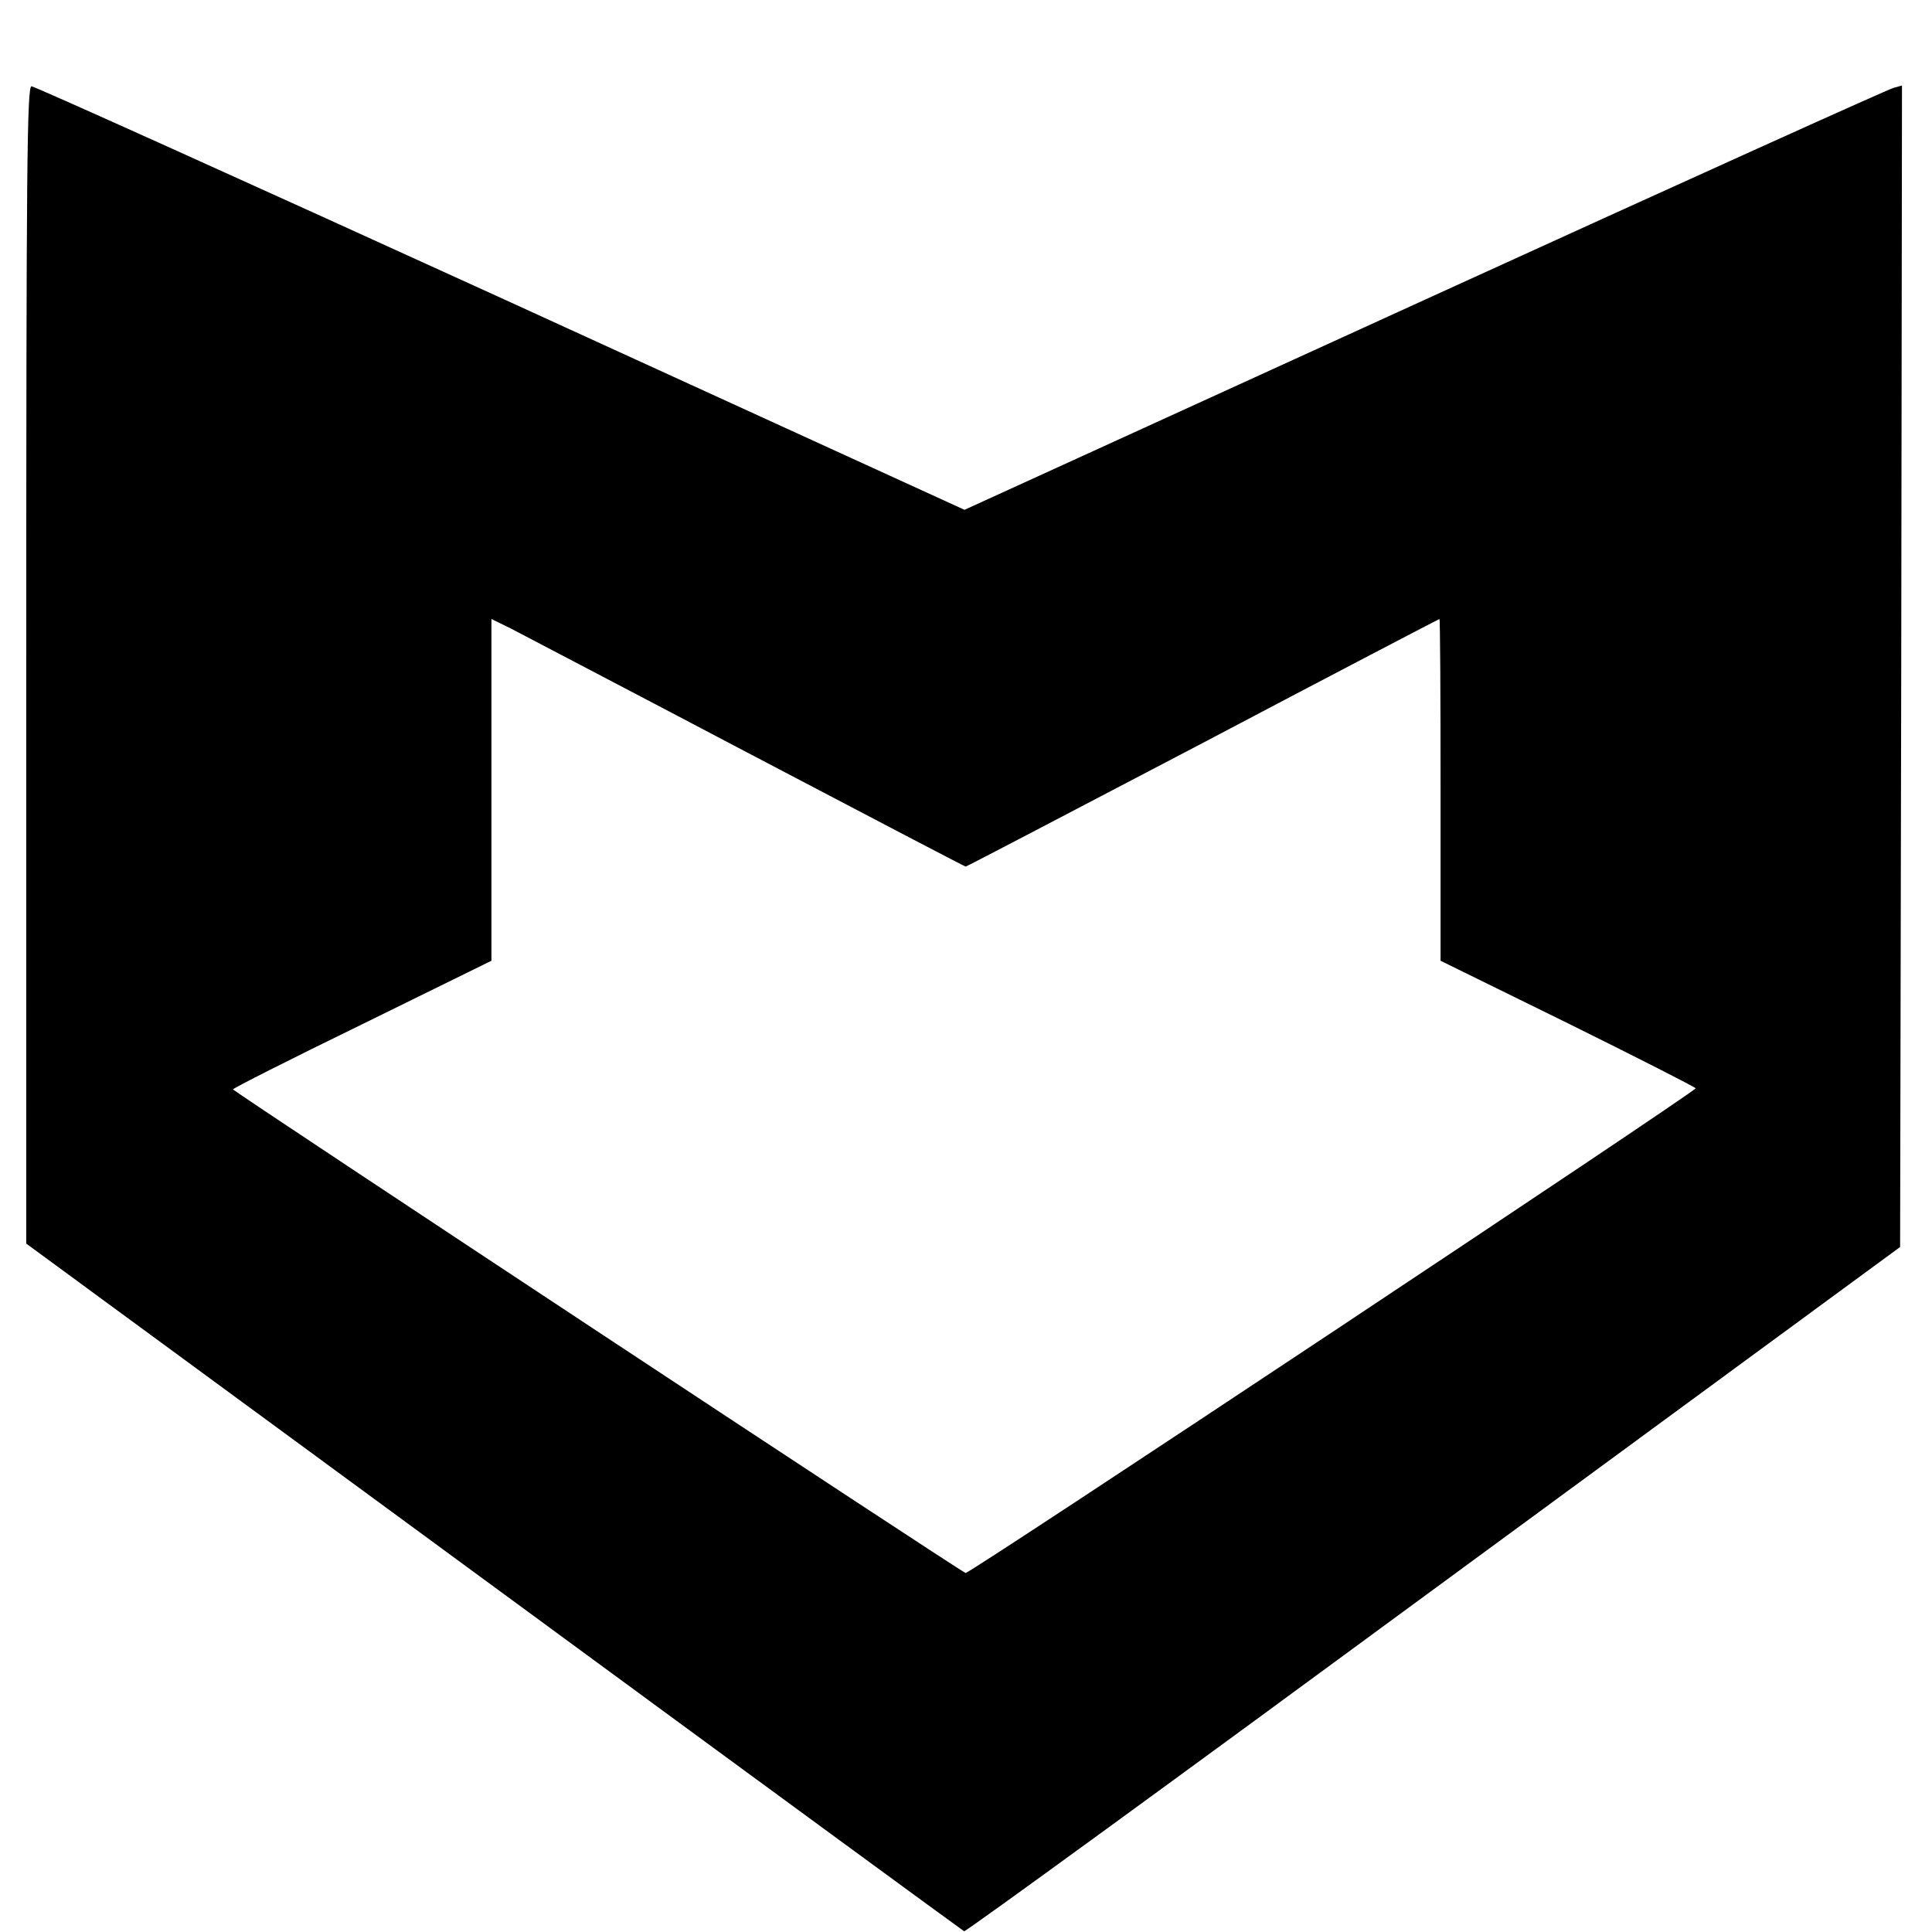 <?xml version="1.0" standalone="no"?>
<!DOCTYPE svg PUBLIC "-//W3C//DTD SVG 20010904//EN"
 "http://www.w3.org/TR/2001/REC-SVG-20010904/DTD/svg10.dtd">
<svg version="1.0" xmlns="http://www.w3.org/2000/svg"
 width="515pt" height="515pt" viewBox="0 0 515 515"
 preserveAspectRatio="xMidYMid meet">
<g transform="translate(0,515) scale(0.1,-0.1)"
fill="#000000" stroke="none">
<path d="M70 3378 l0 -1543 1247 -915 c685 -503 1249 -916 1253 -918 4 -2 567
408 1251 911 l1244 913 3 1548 2 1548 -22 -6 c-13 -3 -575 -257 -1250 -565
l-1227 -560 -1236 565 c-680 310 -1243 564 -1251 564 -12 0 -14 -215 -14
-1542z m1922 -234 c318 -167 580 -304 582 -304 3 0 287 149 633 330 345 182
629 330 630 330 2 0 3 -205 3 -456 l0 -455 340 -167 c186 -92 339 -170 340
-173 0 -9 -1932 -1292 -1946 -1292 -8 0 -1919 1262 -1953 1289 -2 2 152 80
343 173 l346 170 0 455 0 456 53 -26 c28 -15 312 -163 629 -330z"/>
</g>
</svg>
